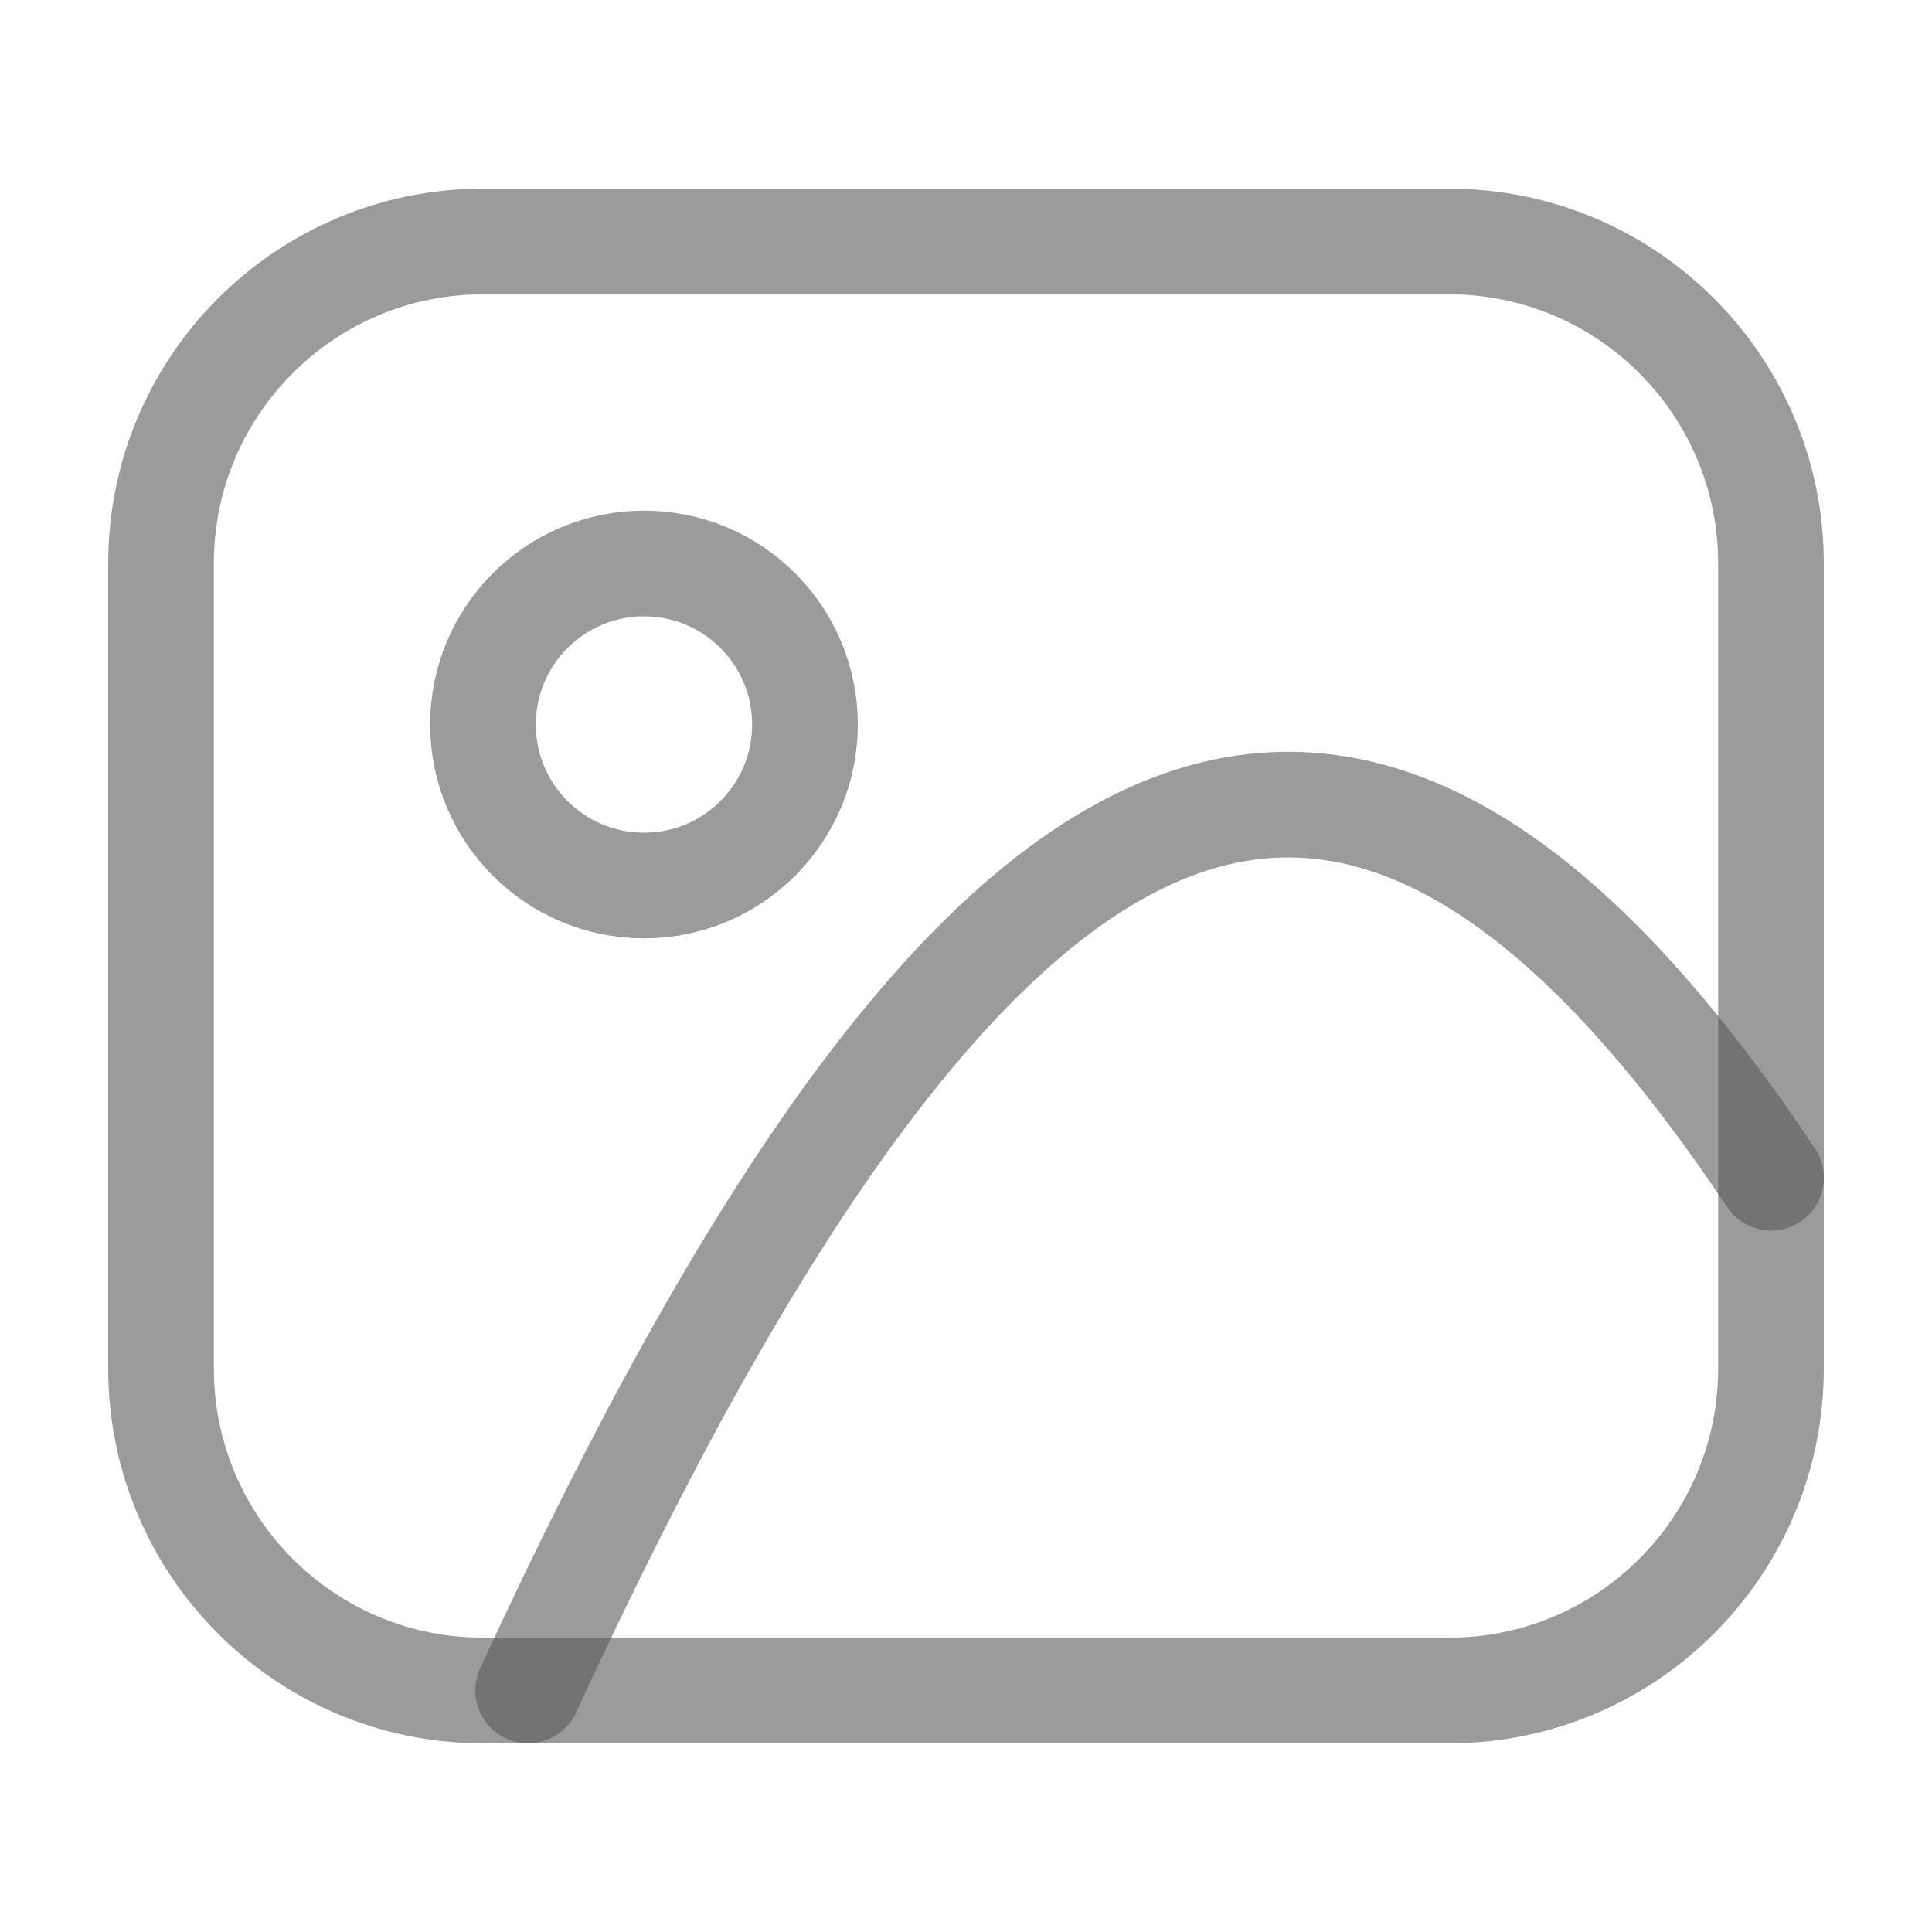 <svg width="32" height="32" viewBox="0 0 32 32" fill="none" xmlns="http://www.w3.org/2000/svg">
<path d="M10.667 14.667C12.139 14.667 13.333 13.473 13.333 12C13.333 10.527 12.139 9.333 10.667 9.333C9.194 9.333 8 10.527 8 12C8 13.473 9.194 14.667 10.667 14.667Z" stroke="#58595B" stroke-opacity="0.6" stroke-width="1.75" stroke-linecap="round" stroke-linejoin="round"/>
<path d="M8.747 28C16.174 11.867 22.347 9.04 29.334 19.507" stroke="#58595B" stroke-opacity="0.6" stroke-width="1.75" stroke-linecap="round" stroke-linejoin="round"/>
<path d="M24 4H8C5.054 4 2.667 6.388 2.667 9.333V22.667C2.667 25.612 5.054 28 8 28H24C26.945 28 29.333 25.612 29.333 22.667V9.333C29.333 6.388 26.945 4 24 4Z" stroke="#58595B" stroke-opacity="0.6" stroke-width="1.75" stroke-linecap="round" stroke-linejoin="round"/>
</svg>
